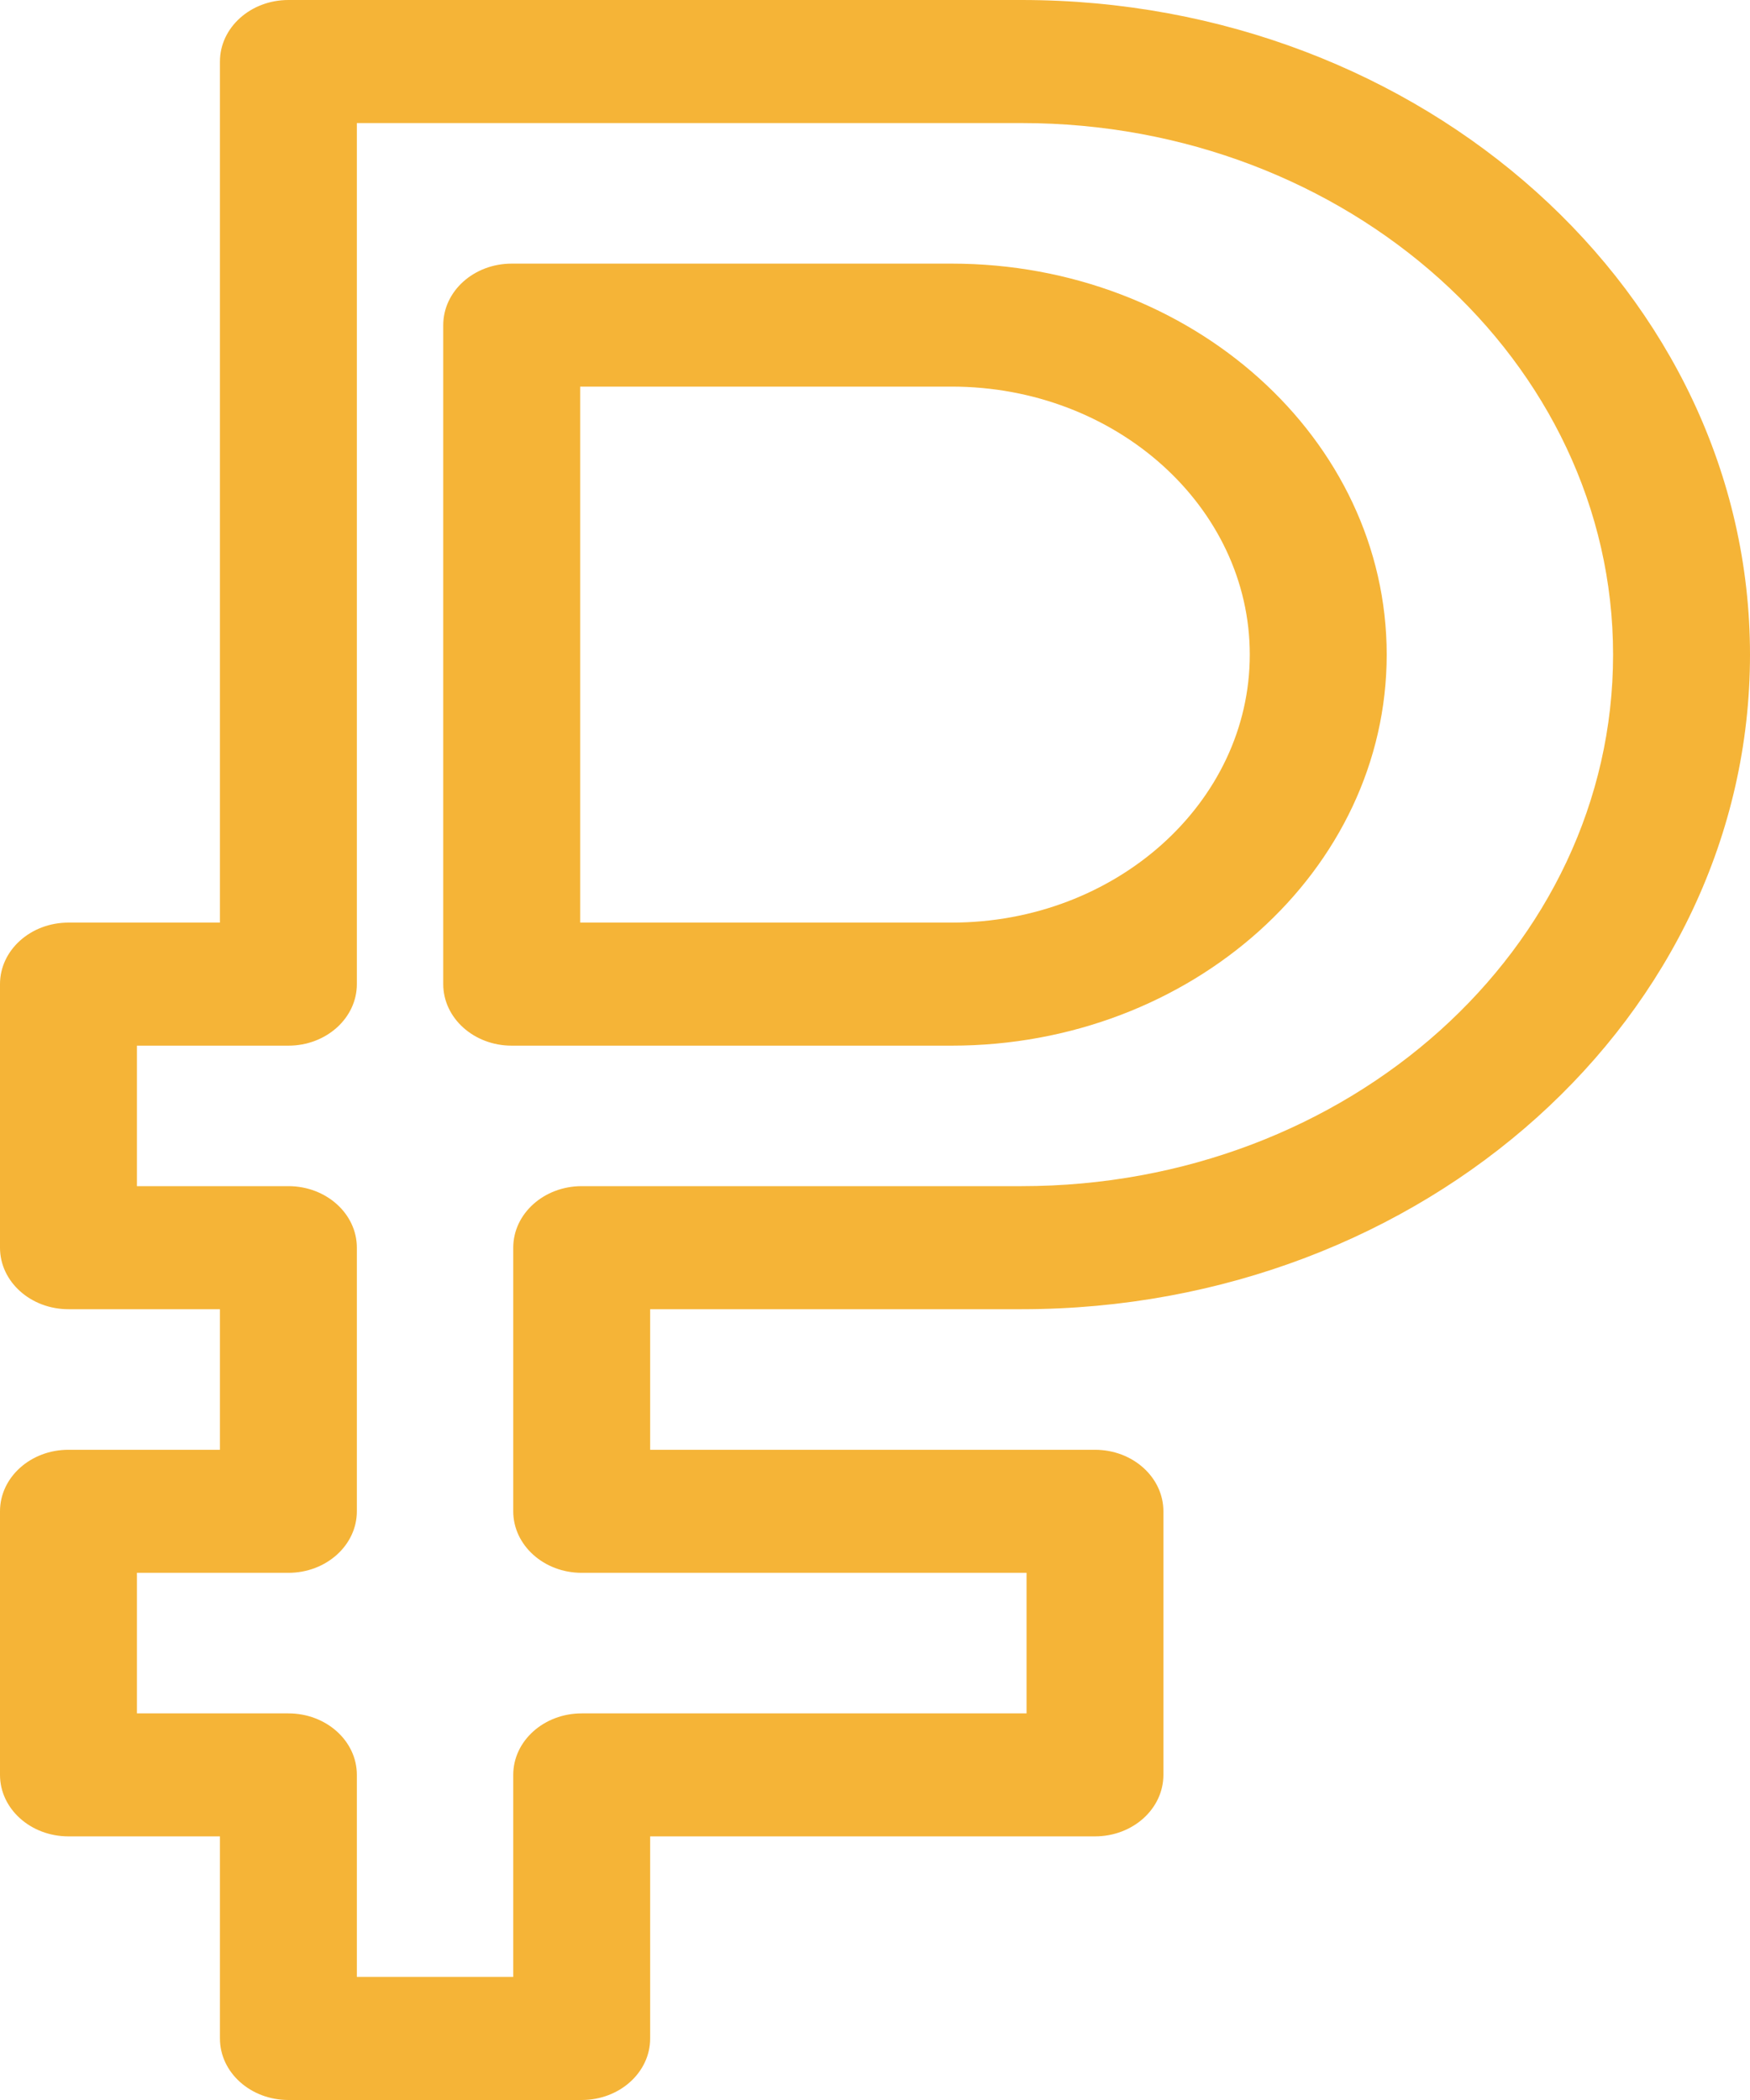 <svg width="25" height="30" viewBox="0 0 25 30" fill="none" xmlns="http://www.w3.org/2000/svg">
<path d="M8.31 30H4.12C3.58 30 3.142 29.607 3.142 29.121V26.234H0.978C0.438 26.234 0 25.841 0 25.355V21.59C0 21.104 0.438 20.711 0.978 20.711H3.142V18.703H0.978C0.438 18.703 0 18.31 0 17.824V14.059C0 13.573 0.438 13.18 0.978 13.18H3.142V0.879C3.142 0.394 3.58 0 4.12 0H14.595C20.332 0 25 4.195 25 9.352C25 14.516 20.351 18.703 14.595 18.703H9.288V20.711H15.642C16.183 20.711 16.62 21.105 16.62 21.59V25.355C16.62 25.841 16.183 26.234 15.642 26.234H9.288V29.121C9.288 29.607 8.85 30 8.31 30V30ZM5.098 28.242H7.332V25.355C7.332 24.87 7.77 24.477 8.31 24.477H14.665V22.469H8.31C7.77 22.469 7.332 22.075 7.332 21.59V17.824C7.332 17.339 7.77 16.945 8.31 16.945H14.595C19.261 16.945 23.044 13.552 23.044 9.352C23.044 5.164 19.254 1.758 14.595 1.758H5.098V14.059C5.098 14.544 4.66 14.938 4.12 14.938H1.956V16.945H4.12C4.66 16.945 5.098 17.339 5.098 17.824V21.59C5.098 22.075 4.66 22.469 4.12 22.469H1.956V24.477H4.12C4.66 24.477 5.098 24.87 5.098 25.355V28.242Z" fill="#F5B437"/>
<path d="M13.595 14.938H7.31C6.77 14.938 6.332 14.544 6.332 14.059V4.645C6.332 4.159 6.77 3.766 7.31 3.766H13.595C17.022 3.766 19.81 6.271 19.81 9.352C19.81 12.432 17.022 14.938 13.595 14.938ZM8.288 13.18H13.595C15.944 13.18 17.854 11.462 17.854 9.352C17.854 7.241 15.944 5.523 13.595 5.523H8.288V13.18Z" fill="#F5B437"/>
</svg>
